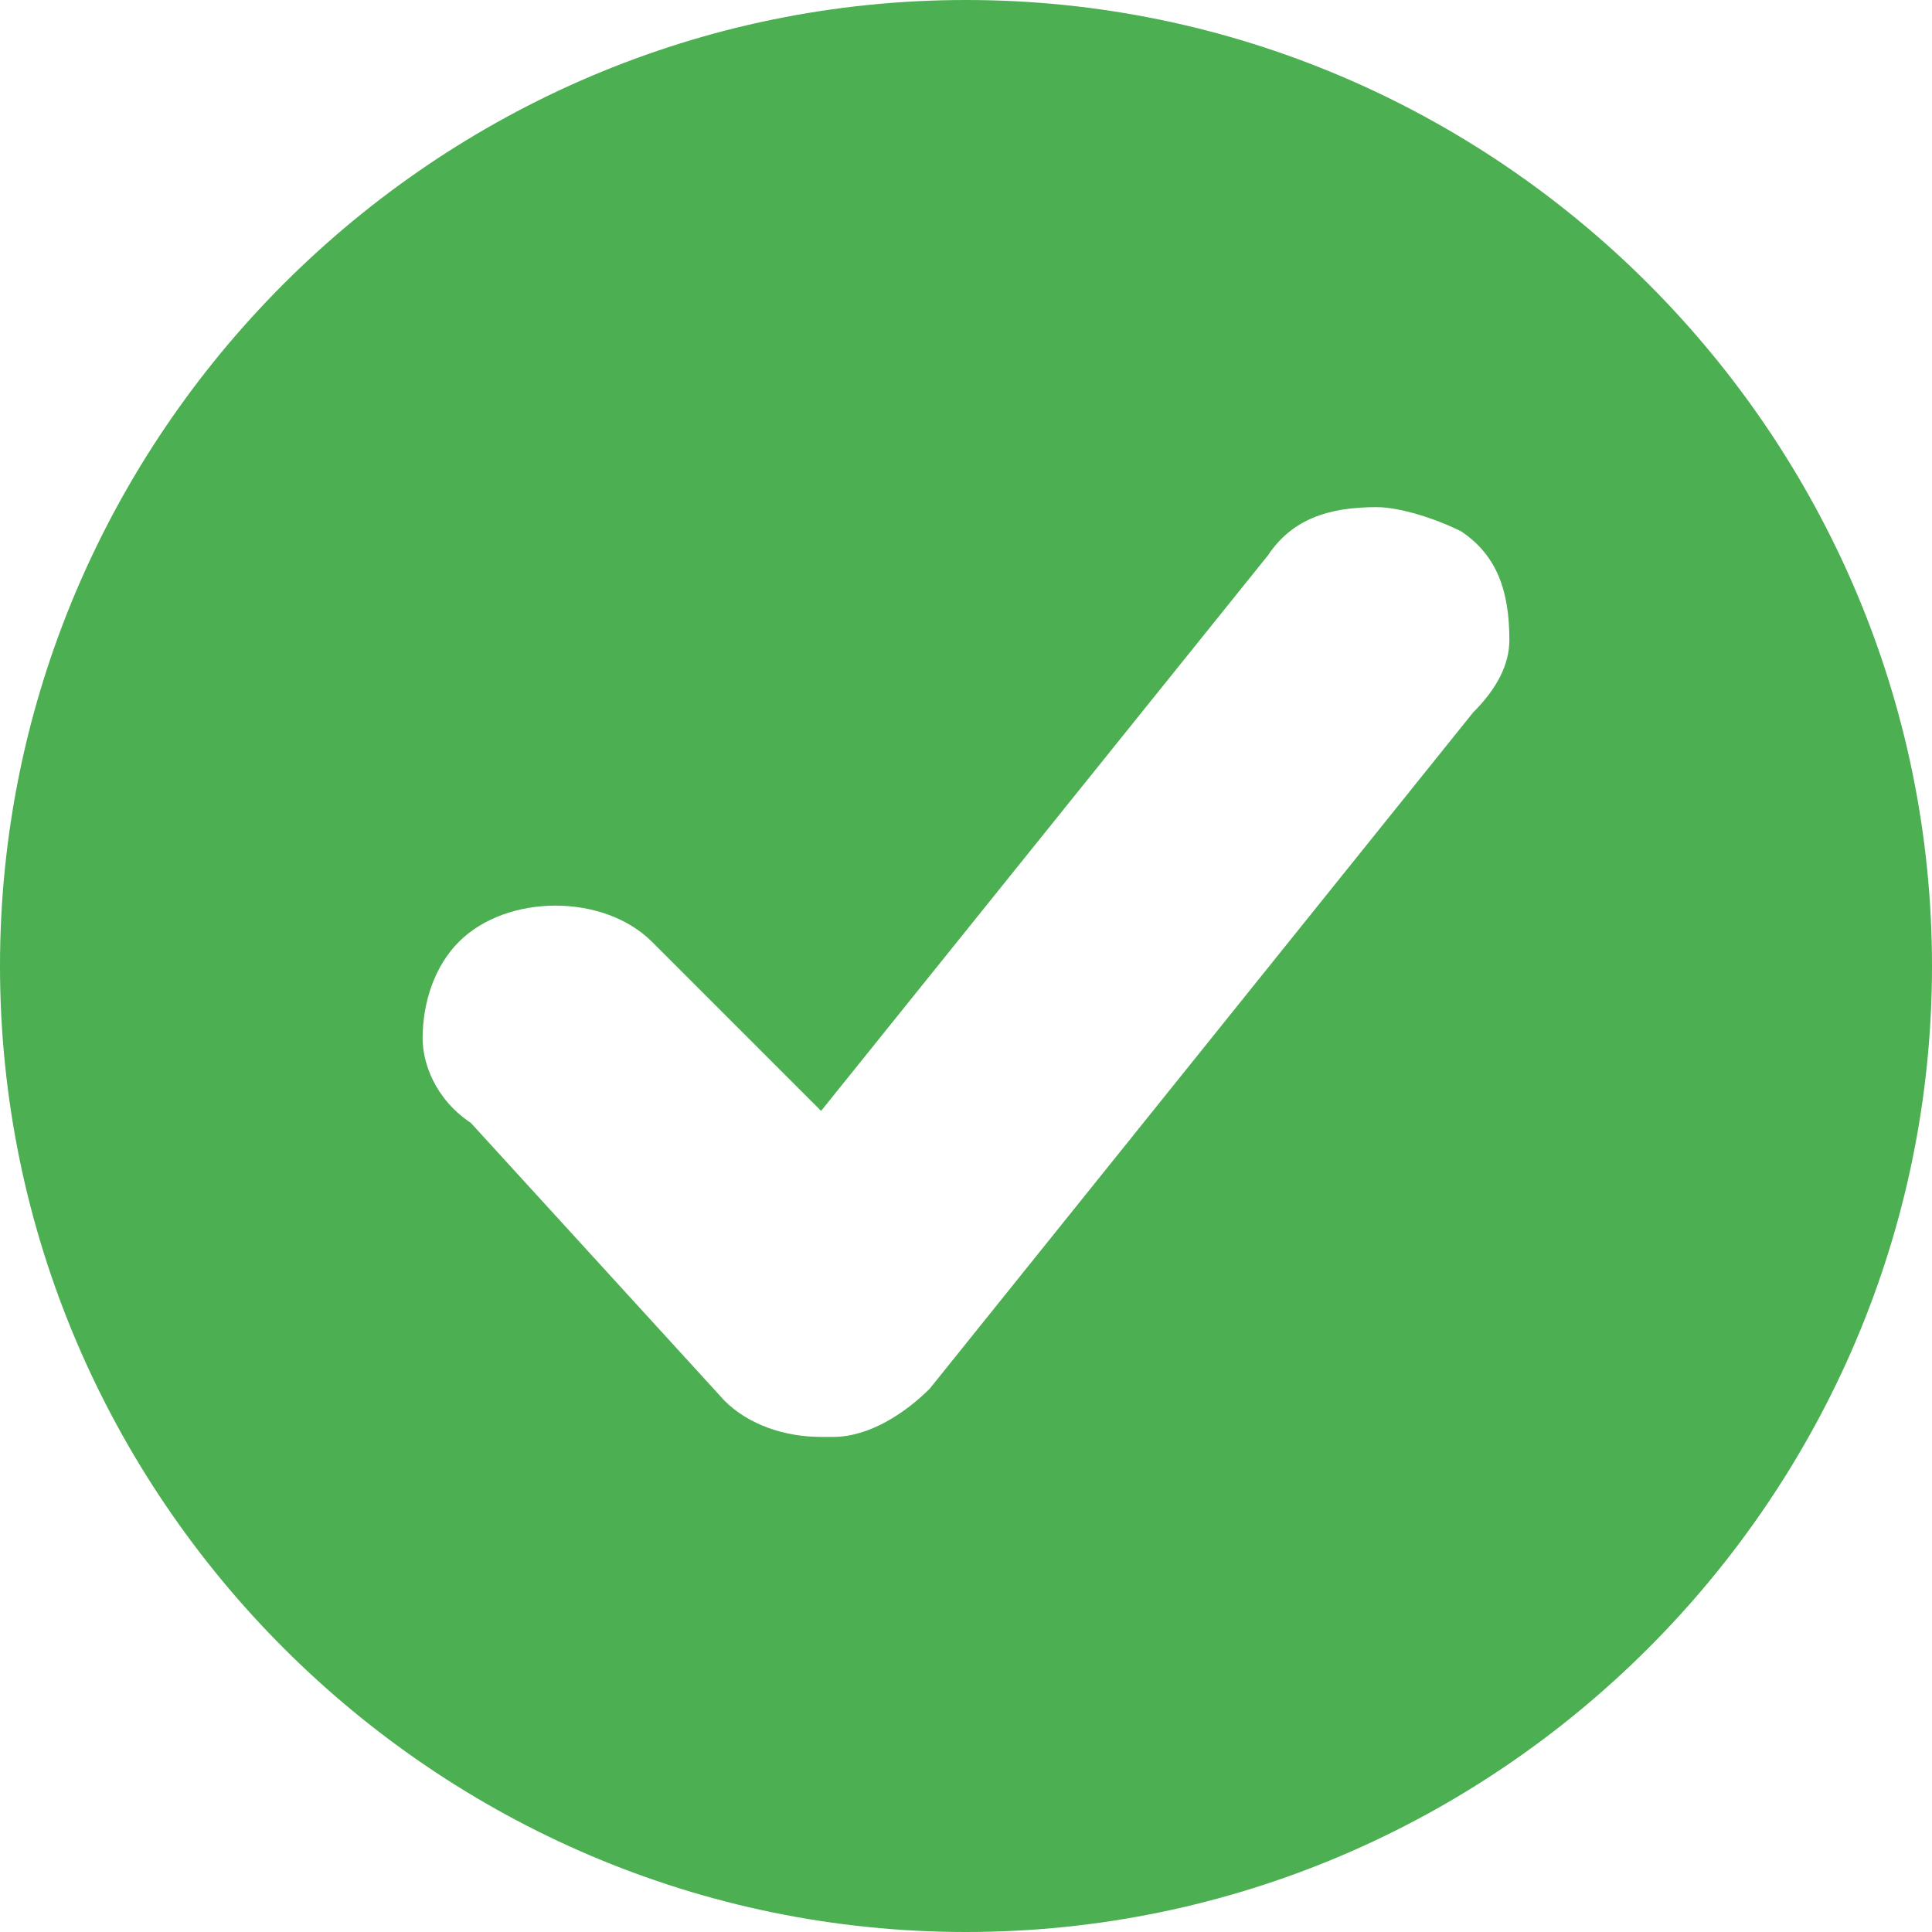 <?xml version="1.0" encoding="utf-8"?>
<!-- Generator: Adobe Illustrator 19.1.0, SVG Export Plug-In . SVG Version: 6.00 Build 0)  -->
<!DOCTYPE svg PUBLIC "-//W3C//DTD SVG 1.1//EN" "http://www.w3.org/Graphics/SVG/1.1/DTD/svg11.dtd">
<svg version="1.1" id="Layer_1" xmlns="http://www.w3.org/2000/svg" xmlns:xlink="http://www.w3.org/1999/xlink" x="0px" y="0px"
	 viewBox="0 0 16 16" style="enable-background:new 0 0 16 16;" xml:space="preserve">
<style type="text/css">
	.st0{fill:#4CAF51;}
</style>
<g>
	<path class="st0" d="M8,0C3.6,0,0,3.6,0,8s3.6,8,8,8s8-3.6,8-8S12.4,0,8,0z M12.2,5.9l-4.5,5.6c-0.2,0.2-0.5,0.4-0.8,0.4
		c0,0,0,0-0.1,0c-0.3,0-0.6-0.1-0.8-0.3L3.9,9.3C3.6,9.1,3.5,8.8,3.5,8.6c0-0.3,0.1-0.6,0.3-0.8c0.2-0.2,0.5-0.3,0.8-0.3
		c0.3,0,0.6,0.1,0.8,0.3l1.4,1.4l3.7-4.6c0.2-0.3,0.5-0.4,0.9-0.4c0.2,0,0.5,0.1,0.7,0.2c0.3,0.2,0.4,0.5,0.4,0.9
		C12.5,5.5,12.4,5.7,12.2,5.9z"/>
</g>
</svg>
